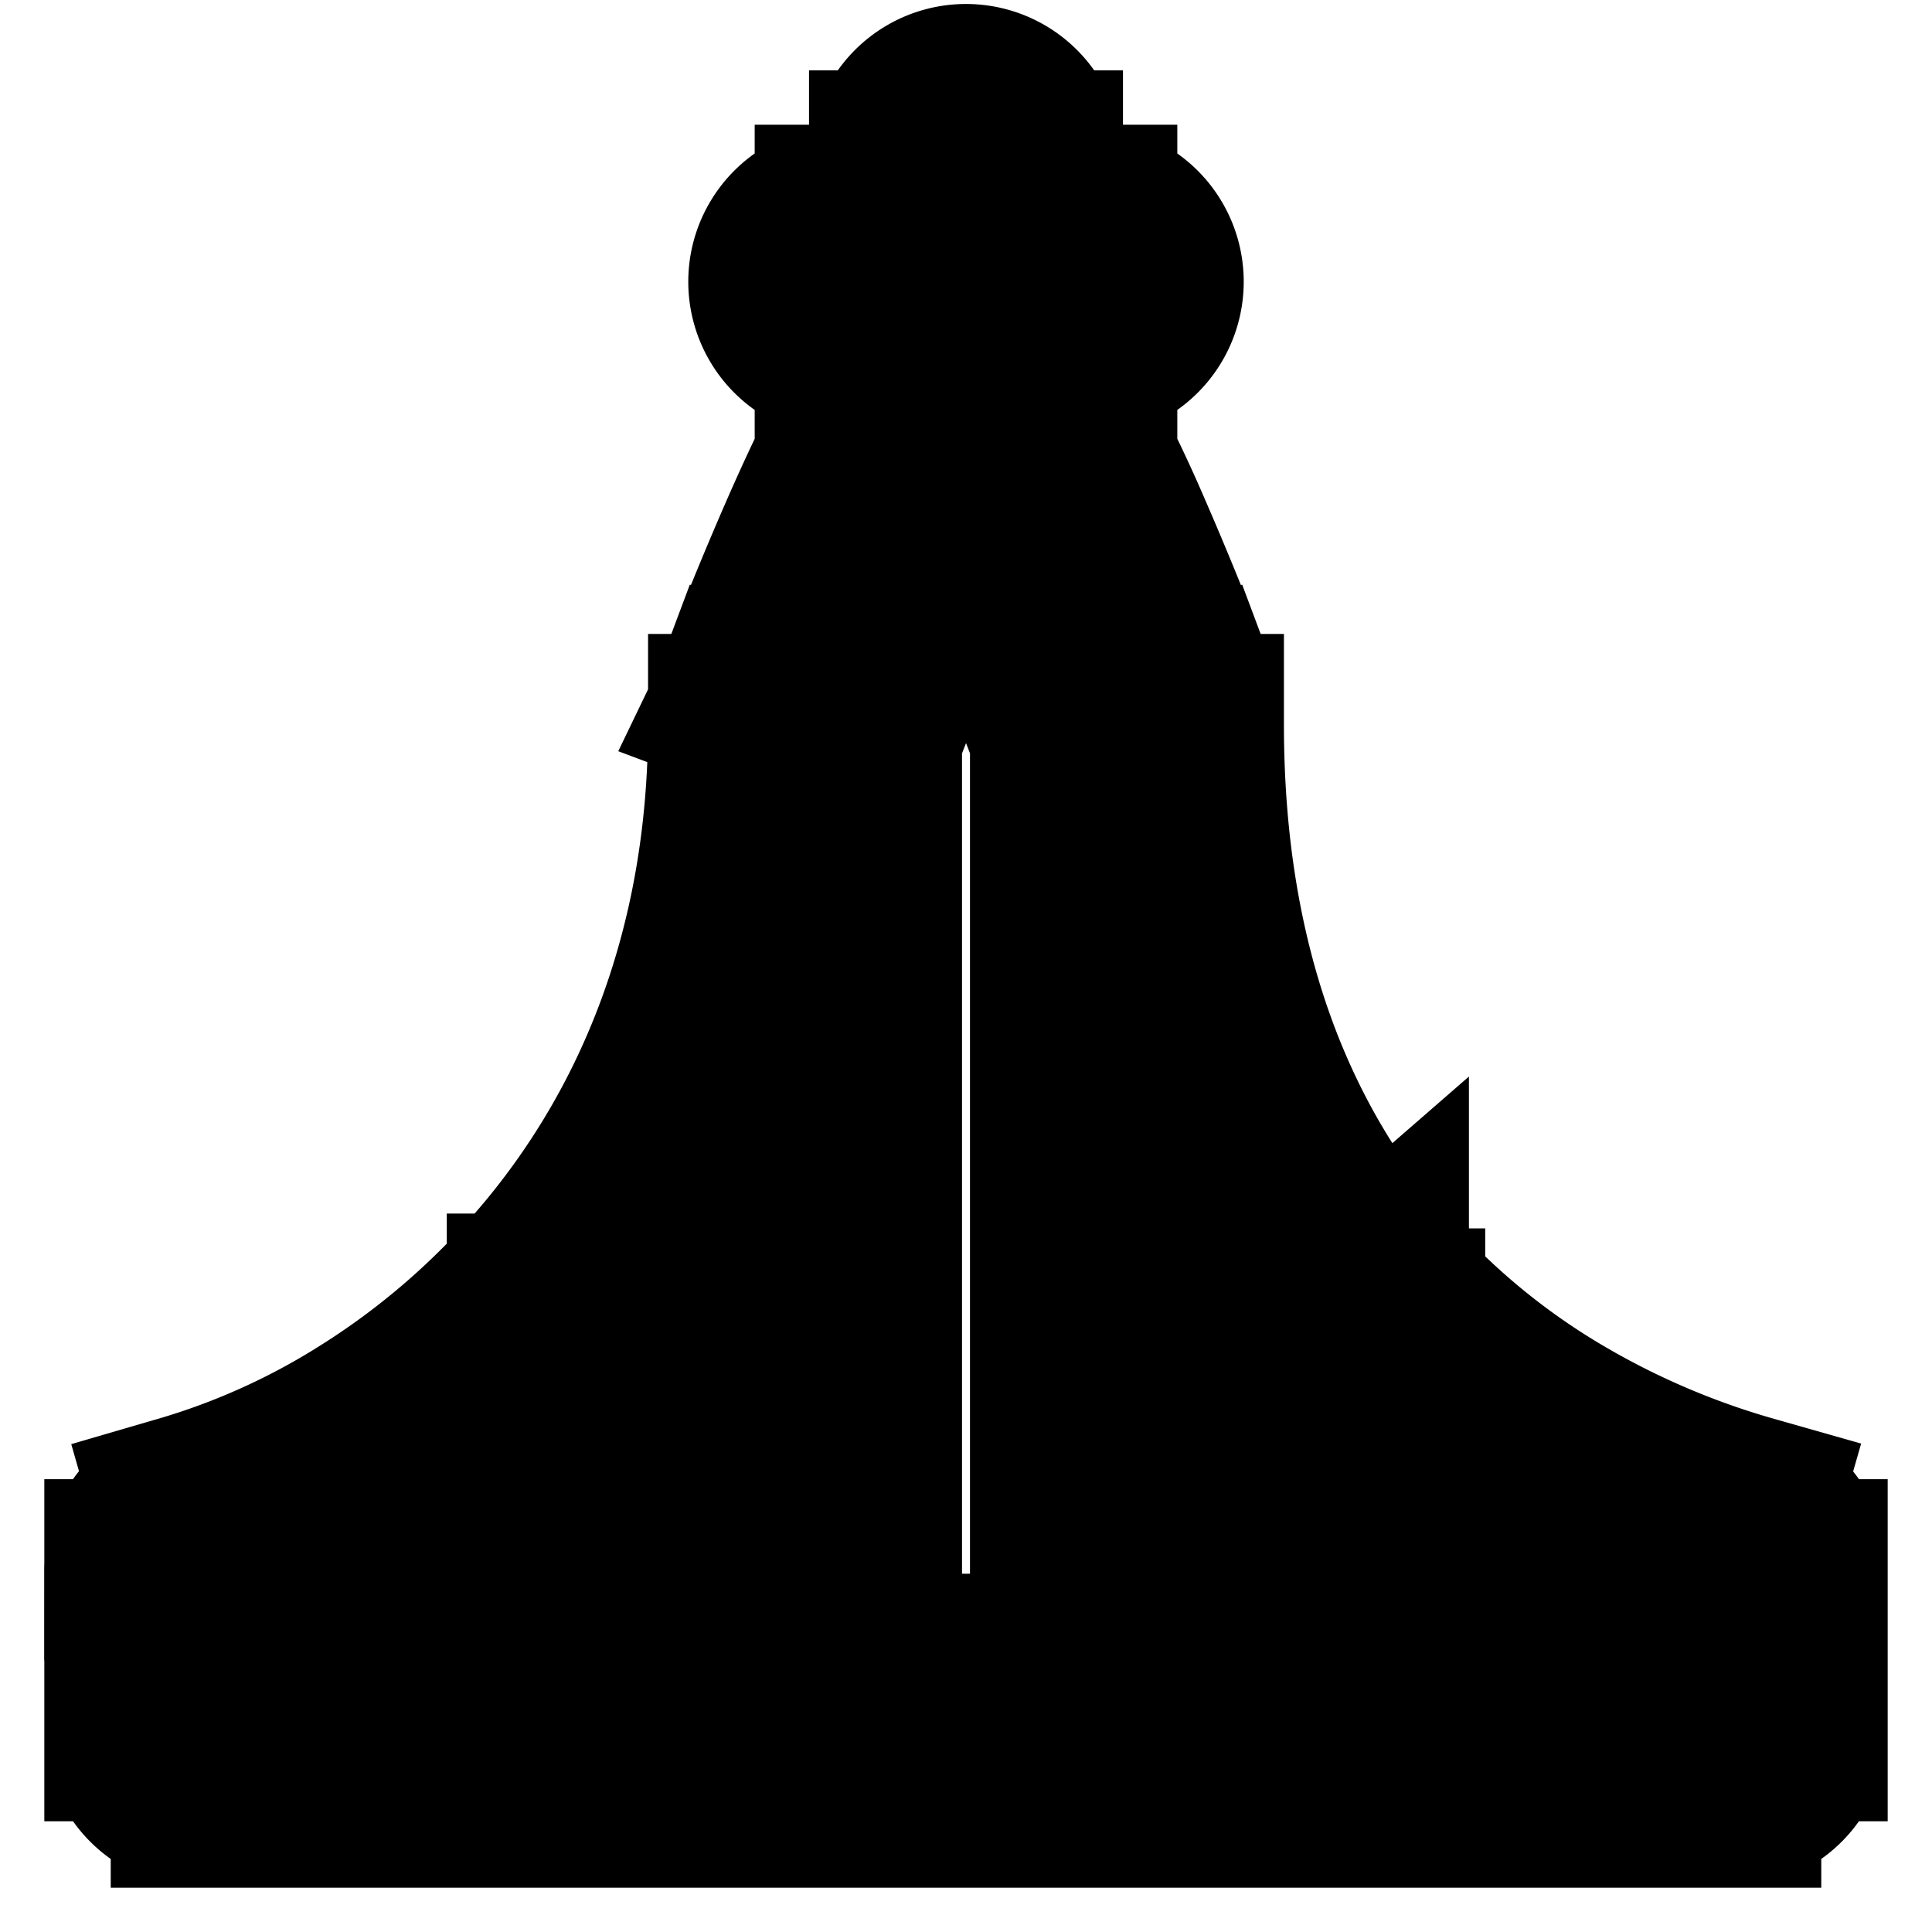 <svg xmlns="http://www.w3.org/2000/svg" fill="none" viewBox="0 0 16 16" stroke-width="1.5" stroke="currentColor" aria-hidden="true" data-slot="icon">
  <path fill="#000" d="M1.667 14.333h-.55c0 .304.246.55.55.55v-.55Zm0-1.333-.151-.529a.55.55 0 0 0-.4.529h.55Zm5-7-.515-.193A.55.55 0 0 0 6.117 6h.55Zm7.666 8.333v.55a.55.55 0 0 0 .55-.55h-.55Zm0-1.333h.55a.55.55 0 0 0-.398-.529l-.152.529Zm-5-7h.55a.55.55 0 0 0-.035-.193L9.333 6ZM8.55 1.333a.55.55 0 0 0-1.1 0h1.1ZM7 1.783a.55.55 0 0 0 0 1.1v-1.1Zm2 1.1a.55.55 0 1 0 0-1.1v1.1Zm2 8.04.415-.36-.415.36Zm-8.783 3.41V13h-1.1v1.333h1.1Zm12.666 0V13h-1.1v1.333h1.1ZM6.667 6l.515.193v-.001a.674.674 0 0 1 .01-.027 23.412 23.412 0 0 1 .148-.38c.097-.246.23-.573.372-.898.144-.328.292-.642.418-.867.065-.116.114-.188.144-.225.016-.02.012-.012-.01.006-.014.01-.108.082-.264.082v-1.1a.667.667 0 0 0-.403.143 1.058 1.058 0 0 0-.177.175 2.77 2.77 0 0 0-.248.38c-.155.274-.32.627-.468.965a29.27 29.27 0 0 0-.55 1.352l-.001.007a.247.247 0 0 1-.001.002L6.667 6ZM8 3.883c-.156 0-.25-.072-.263-.082-.023-.018-.027-.026-.01-.006.03.037.078.11.143.225.127.225.274.539.418.867a28.147 28.147 0 0 1 .52 1.278l.008.021.002.006v.001L9.333 6l.515-.193v-.002l-.003-.007a24.606 24.606 0 0 0-.162-.417c-.1-.254-.238-.593-.387-.935a11.435 11.435 0 0 0-.468-.966 2.77 2.77 0 0 0-.248-.379 1.058 1.058 0 0 0-.177-.175A.667.667 0 0 0 8 2.783v1.1Zm.55-.55v-1h-1.1v1h1.1Zm0-1v-1h-1.1v1h1.1ZM7 2.883h1v-1.1H7v1.1Zm1 0h1v-1.1H8v1.1ZM6.117 6v8.333h1.1V6h-1.1Zm.55 8.883h2.666v-1.1H6.667v1.1ZM8.783 6v8.333h1.1V6h-1.1Zm-7.116 8.883h1.666v-1.1H1.667v1.1Zm.15-1.354a7.126 7.126 0 0 0 1.808-.812l-.583-.933a6.027 6.027 0 0 1-1.526.687l.302 1.058Zm2.066.804v-2.082h-1.1v2.082h1.1Zm-.55.55H5v-1.1H3.333v1.1Zm1.667 0h1.667v-1.1H5v1.1Zm-1.375-2.166a7.605 7.605 0 0 0 1.797-1.564l-.844-.706a6.504 6.504 0 0 1-1.536 1.337l.583.933Zm1.797-1.564C6.483 9.885 7.217 8.161 7.217 6h-1.1c0 1.897-.64 3.373-1.539 4.447l.844.706Zm.128 3.18V10.8h-1.1v3.533h1.1Zm7.117.55h1.666v-1.1h-1.666v1.1Zm1.818-2.412a6.784 6.784 0 0 1-1.542-.653l-.553.95c.59.344 1.202.592 1.792.76l.303-1.057Zm-1.268 1.862v-2.04h-1.1v2.04h1.1Zm-3.884.55H11v-1.1H9.333v1.1Zm1.667 0h1.667v-1.1H11v1.1Zm1.943-3.065a6.033 6.033 0 0 1-1.528-1.255l-.83.721a7.135 7.135 0 0 0 1.805 1.484l.553-.95Zm-1.528-1.255C10.527 9.541 9.883 8.075 9.883 6h-1.1c0 2.321.728 4.05 1.802 5.284l.83-.722Zm.135 3.77v-3.41h-1.1v3.41h1.1Z"/>
</svg>
